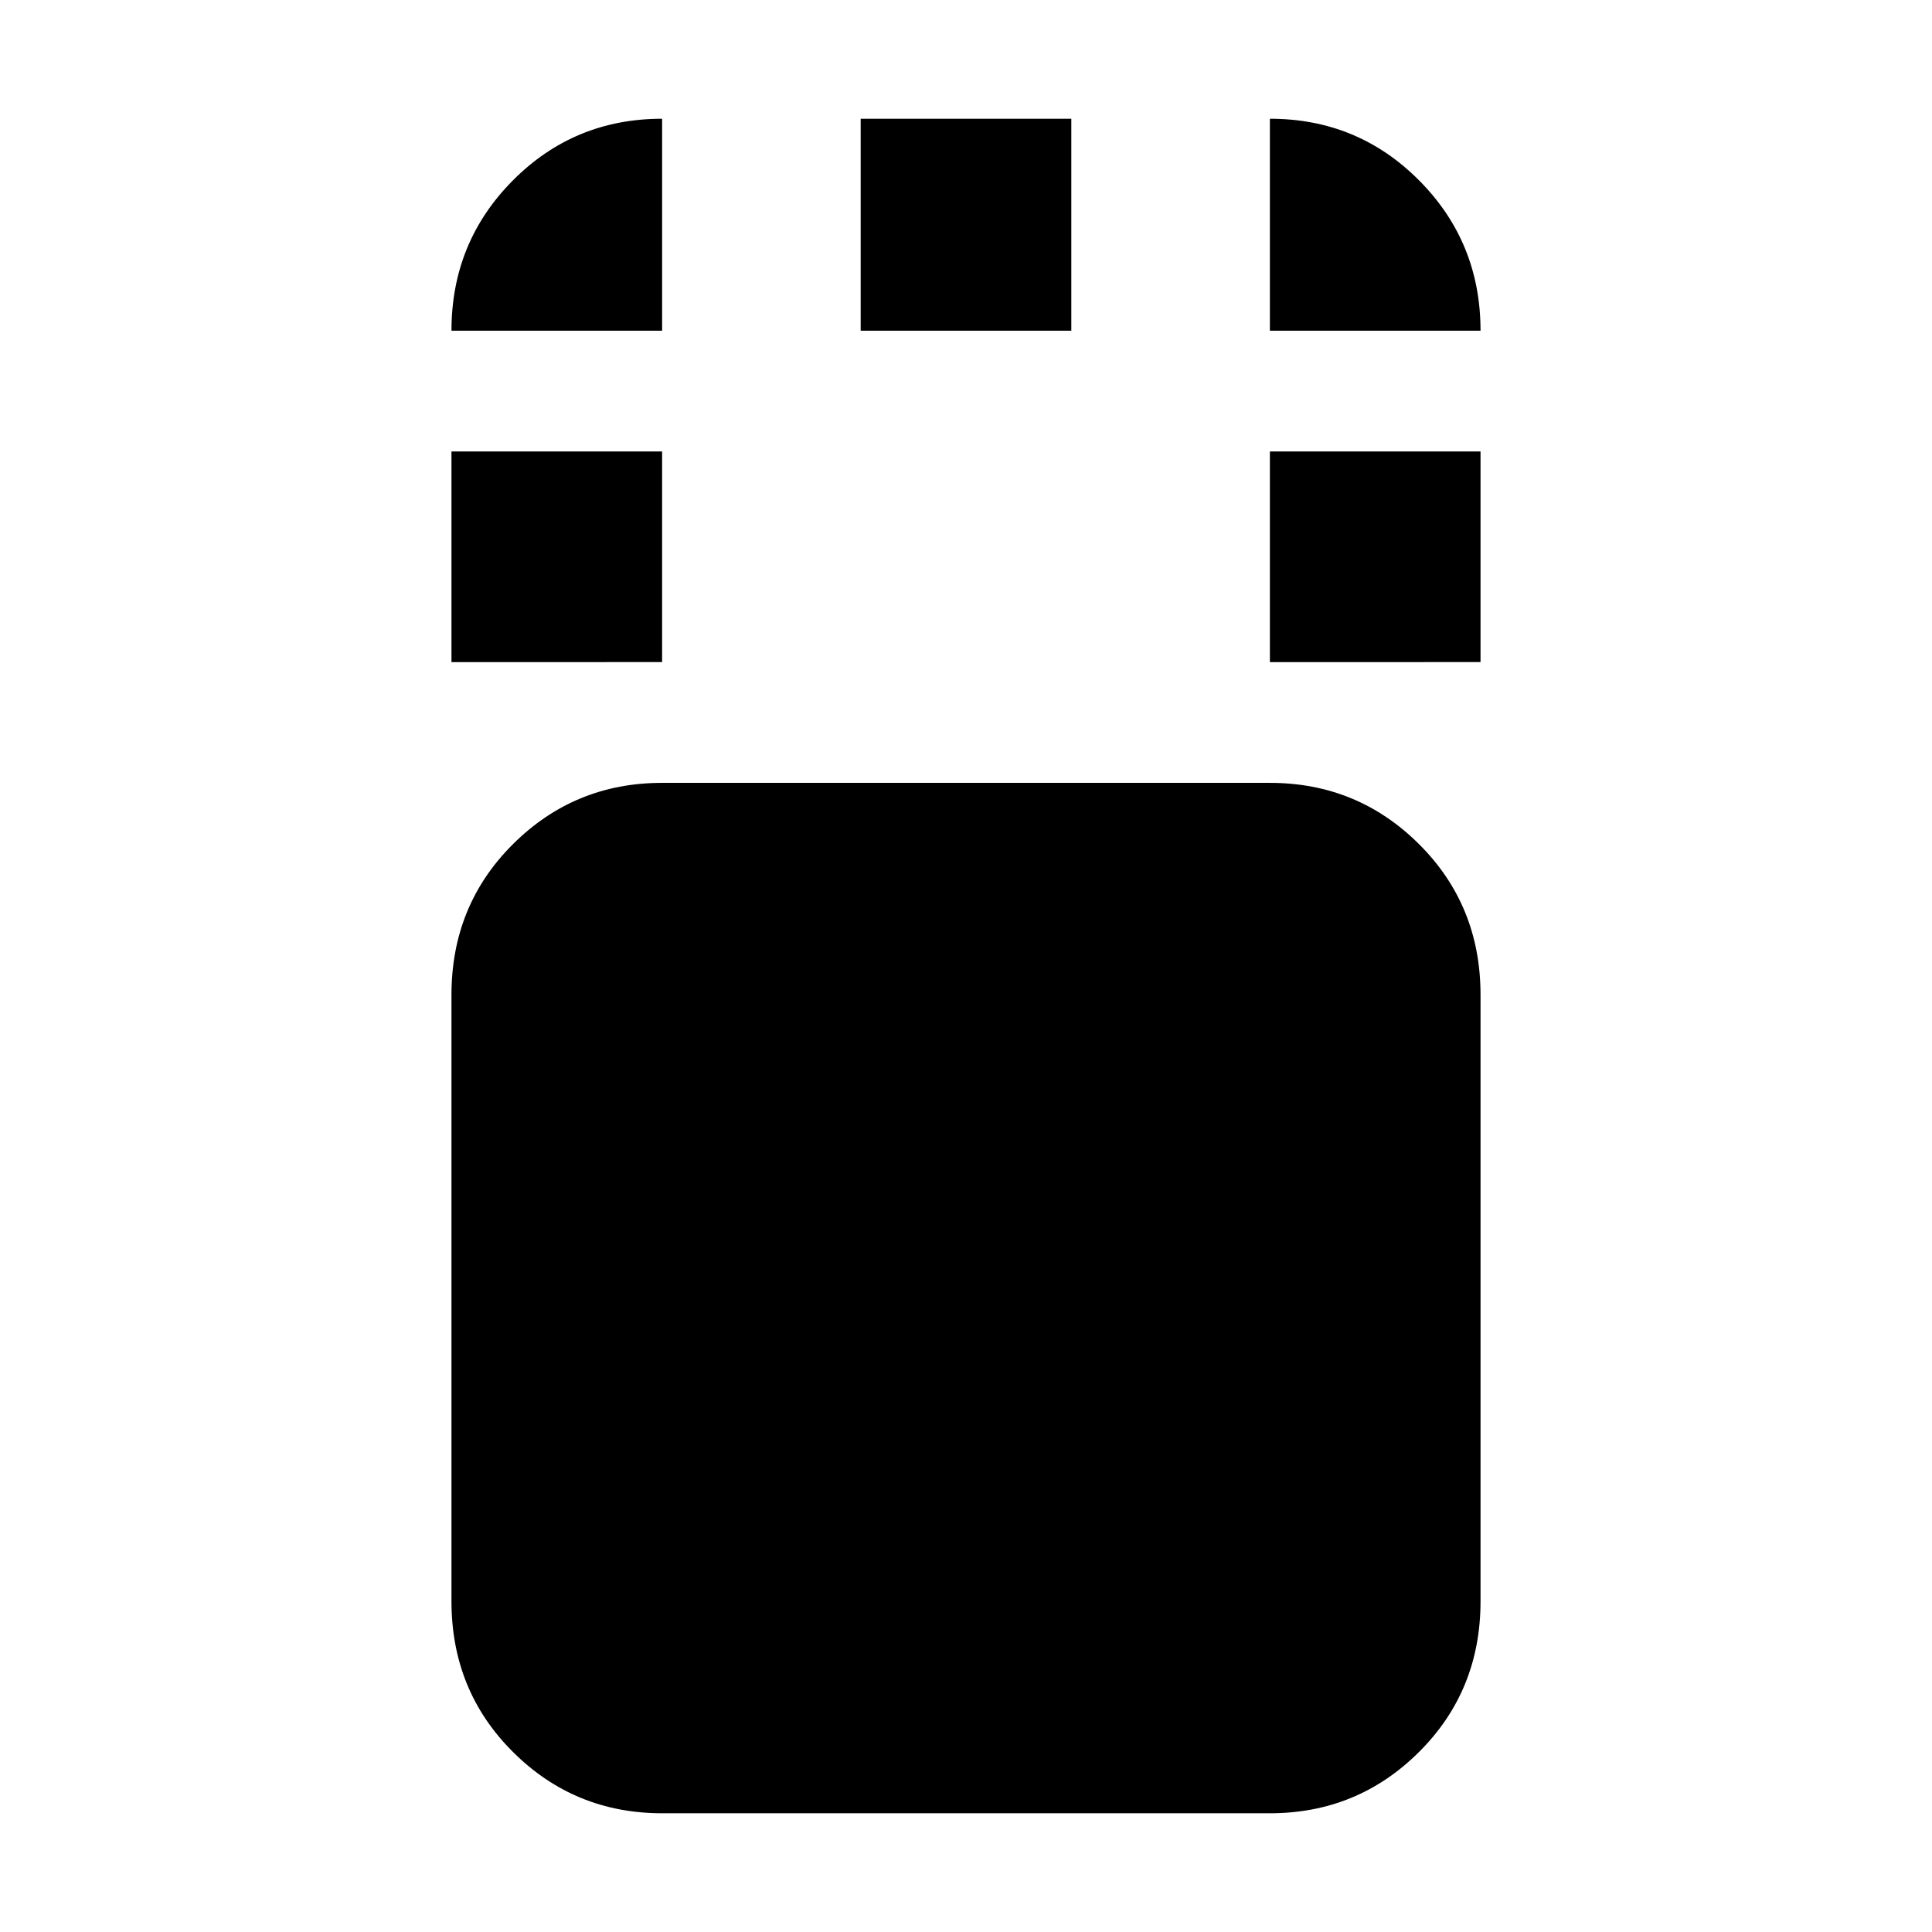 <svg xmlns="http://www.w3.org/2000/svg" height="40" viewBox="0 96 960 960" width="40"><path d="M328.999 997q-43.499 0-74.082-30.429-30.584-30.429-30.584-74.904V590.333q0-44.475 30.584-74.904Q285.5 485 328.999 485h302.002q43.499 0 74.082 30.429 30.584 30.429 30.584 74.904v301.334q0 44.475-30.584 74.904Q674.5 997 631.001 997H328.999ZM224.333 424.999V320.333h104.666v104.666H224.333Zm406.668 0V320.333h104.666v104.666H631.001ZM427.667 260.333V155h104.666v105.333H427.667Zm-203.334 0q0-43.975 30.484-74.654Q285.3 155 328.999 155v105.333H224.333Zm406.668 0V155q43.699 0 74.182 30.679 30.484 30.679 30.484 74.654H631.001Z"/></svg>